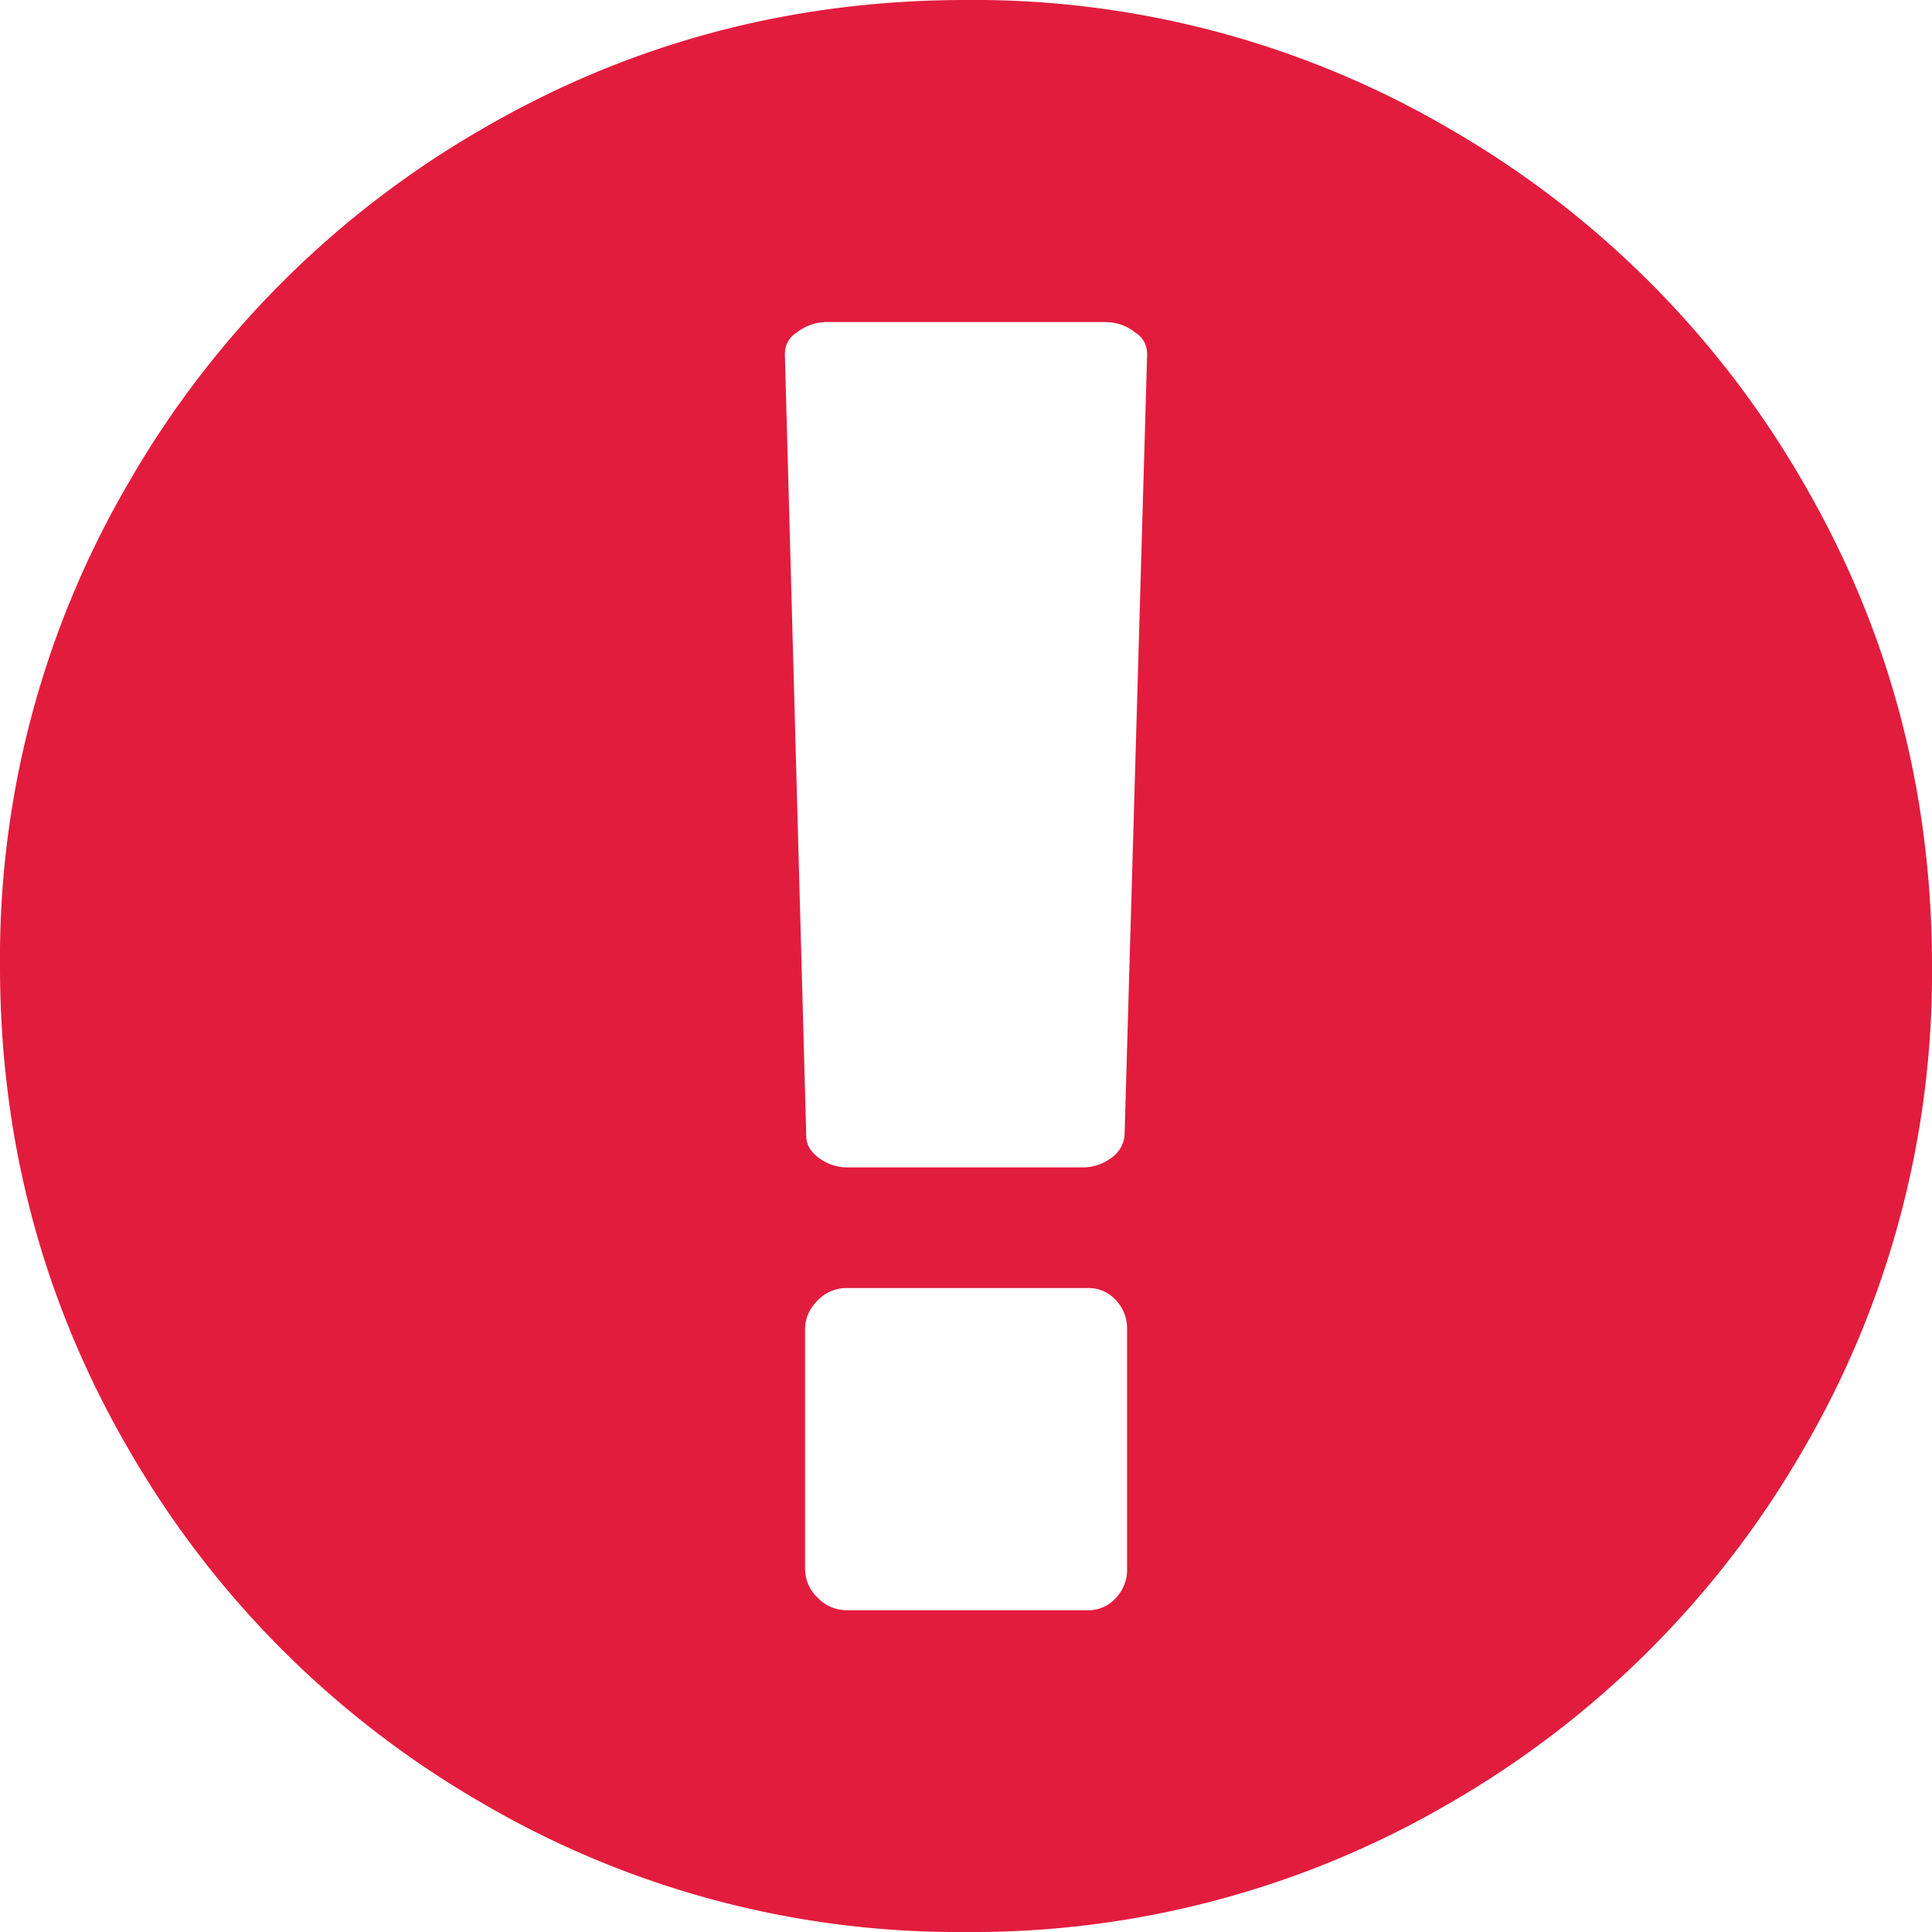 <svg xmlns="http://www.w3.org/2000/svg" width="16" height="16" viewBox="0 0 16 16"><path fill="#E21C3D" d="M14.927 3.984a7.97 7.97 0 0 0-2.911-2.911A7.8 7.8 0 0 0 8 0Q5.824 0 3.985 1.073a7.96 7.96 0 0 0-2.912 2.911A7.8 7.8 0 0 0 0 8q0 2.177 1.073 4.016a7.97 7.97 0 0 0 2.911 2.911A7.8 7.8 0 0 0 8 16a7.83 7.83 0 0 0 4.016-1.073 7.97 7.97 0 0 0 2.911-2.911A7.83 7.83 0 0 0 16 8q0-2.177-1.073-4.016M9.334 12.99a.34.34 0 0 1-.094.245.3.3 0 0 1-.23.1h-2a.33.33 0 0 1-.24-.105.33.33 0 0 1-.103-.24v-1.98q0-.135.104-.24a.33.33 0 0 1 .24-.103h2q.136 0 .229.099a.34.34 0 0 1 .094.245zm-.021-3.583a.26.26 0 0 1-.11.183.4.4 0 0 1-.244.078H7.032a.4.4 0 0 1-.25-.078q-.105-.078-.105-.183L6.5 2.937q0-.124.104-.187a.4.4 0 0 1 .25-.083h2.292q.146 0 .25.083.104.063.104.187z"/></svg>